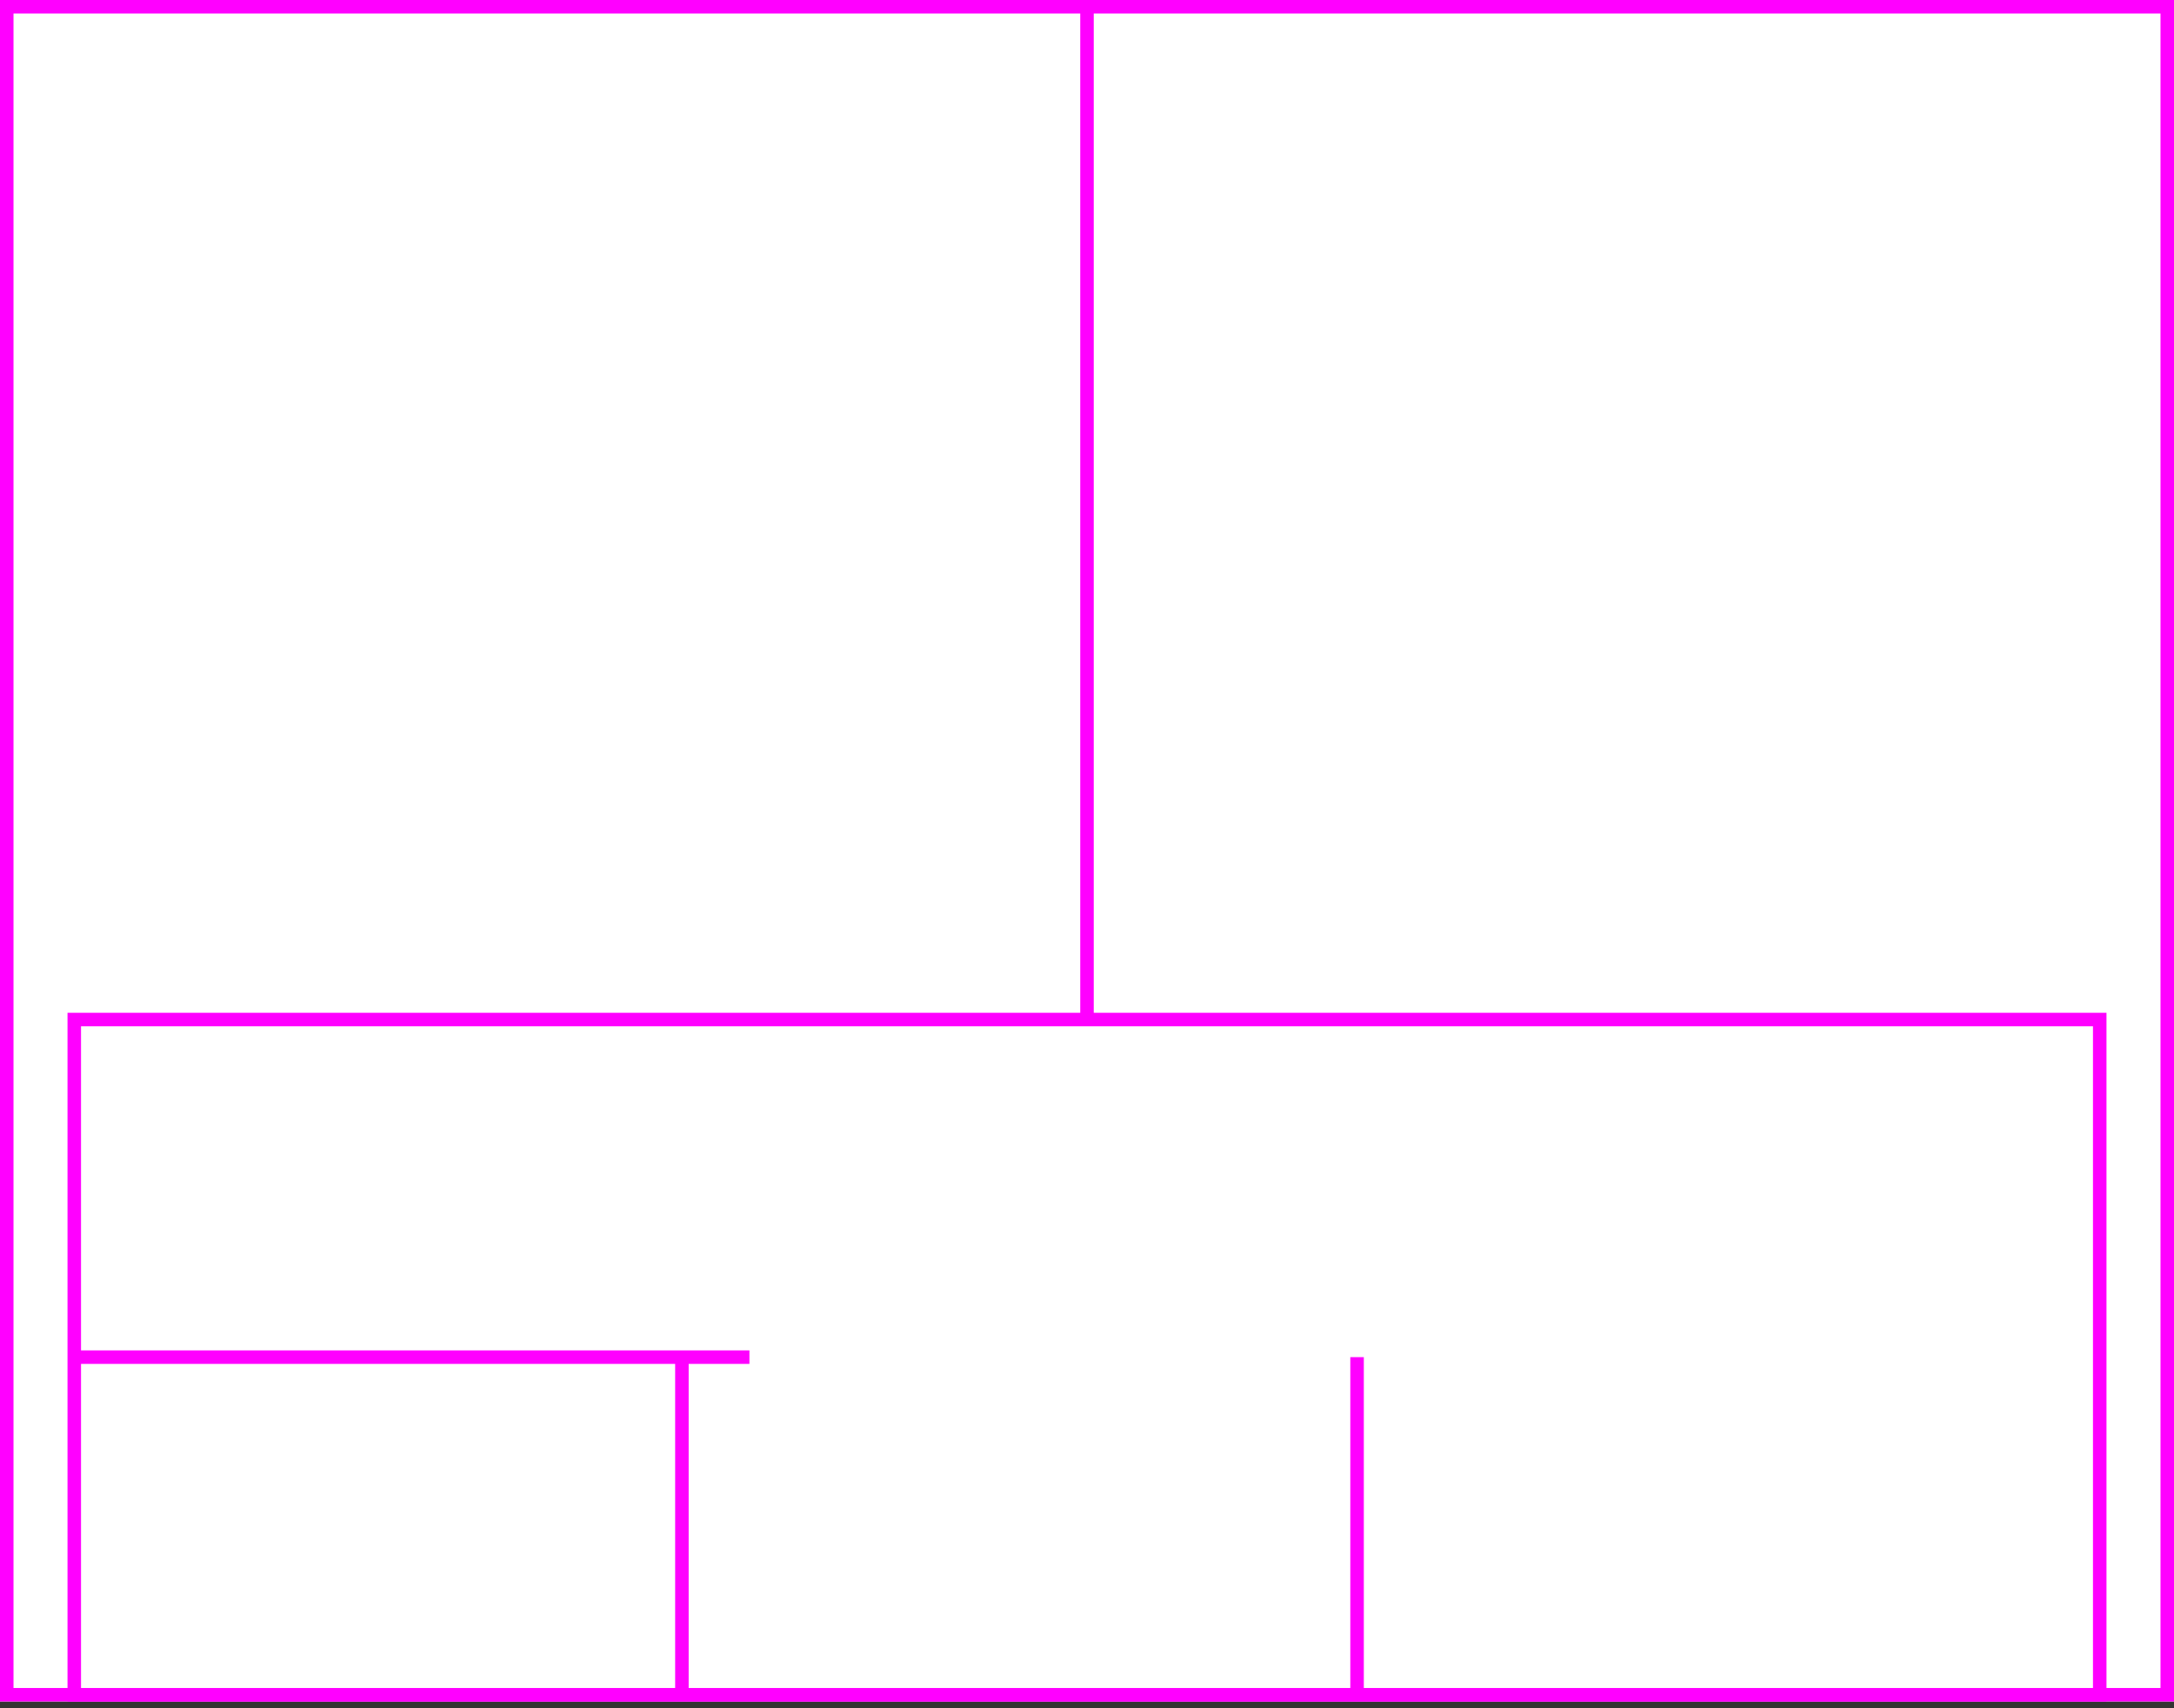 <svg width="322" height="253" xmlns="http://www.w3.org/2000/svg">
  <rect width="100%" height="100%" fill="#333333" stroke="none"/>
  <g>
    <title>background</title>
    <rect x="0" y="0" width="322" height="252" id="canvas_background" fill="#fff"/>
  </g>
  <g>
    <title>Rahmen</title>
    <rect fill="#fff" stroke-width="2" x="1" y="1" width="320" height="250" id="r1" stroke="#FF00FF"/>
  </g>
  <g>
    <title>Zaehler</title>
    <line fill="none" stroke="#FF00FF" stroke-width="2" x1="161" y1="1" x2="161" y2="151" id="z4"/>
  </g>
  <g>
    <title>Verteiler</title>
    <rect fill="#fff" stroke-width="2" x="11" y="151" width="300" height="100" id="v1" stroke="#FF00FF"/>
    <line fill="none" stroke="#FF00FF" stroke-width="2" x1="11" y1="201" x2="111" y2="201" id="v2"/>
    <line fill="none" stroke="#FF00FF" stroke-width="2" x1="101" y1="201" x2="101" y2="251" id="v3"/>
    <line fill="none" stroke="#FF00FF" stroke-width="2" x1="201" y1="201" x2="201" y2="251" id="v4"/>
  </g>
</svg>
